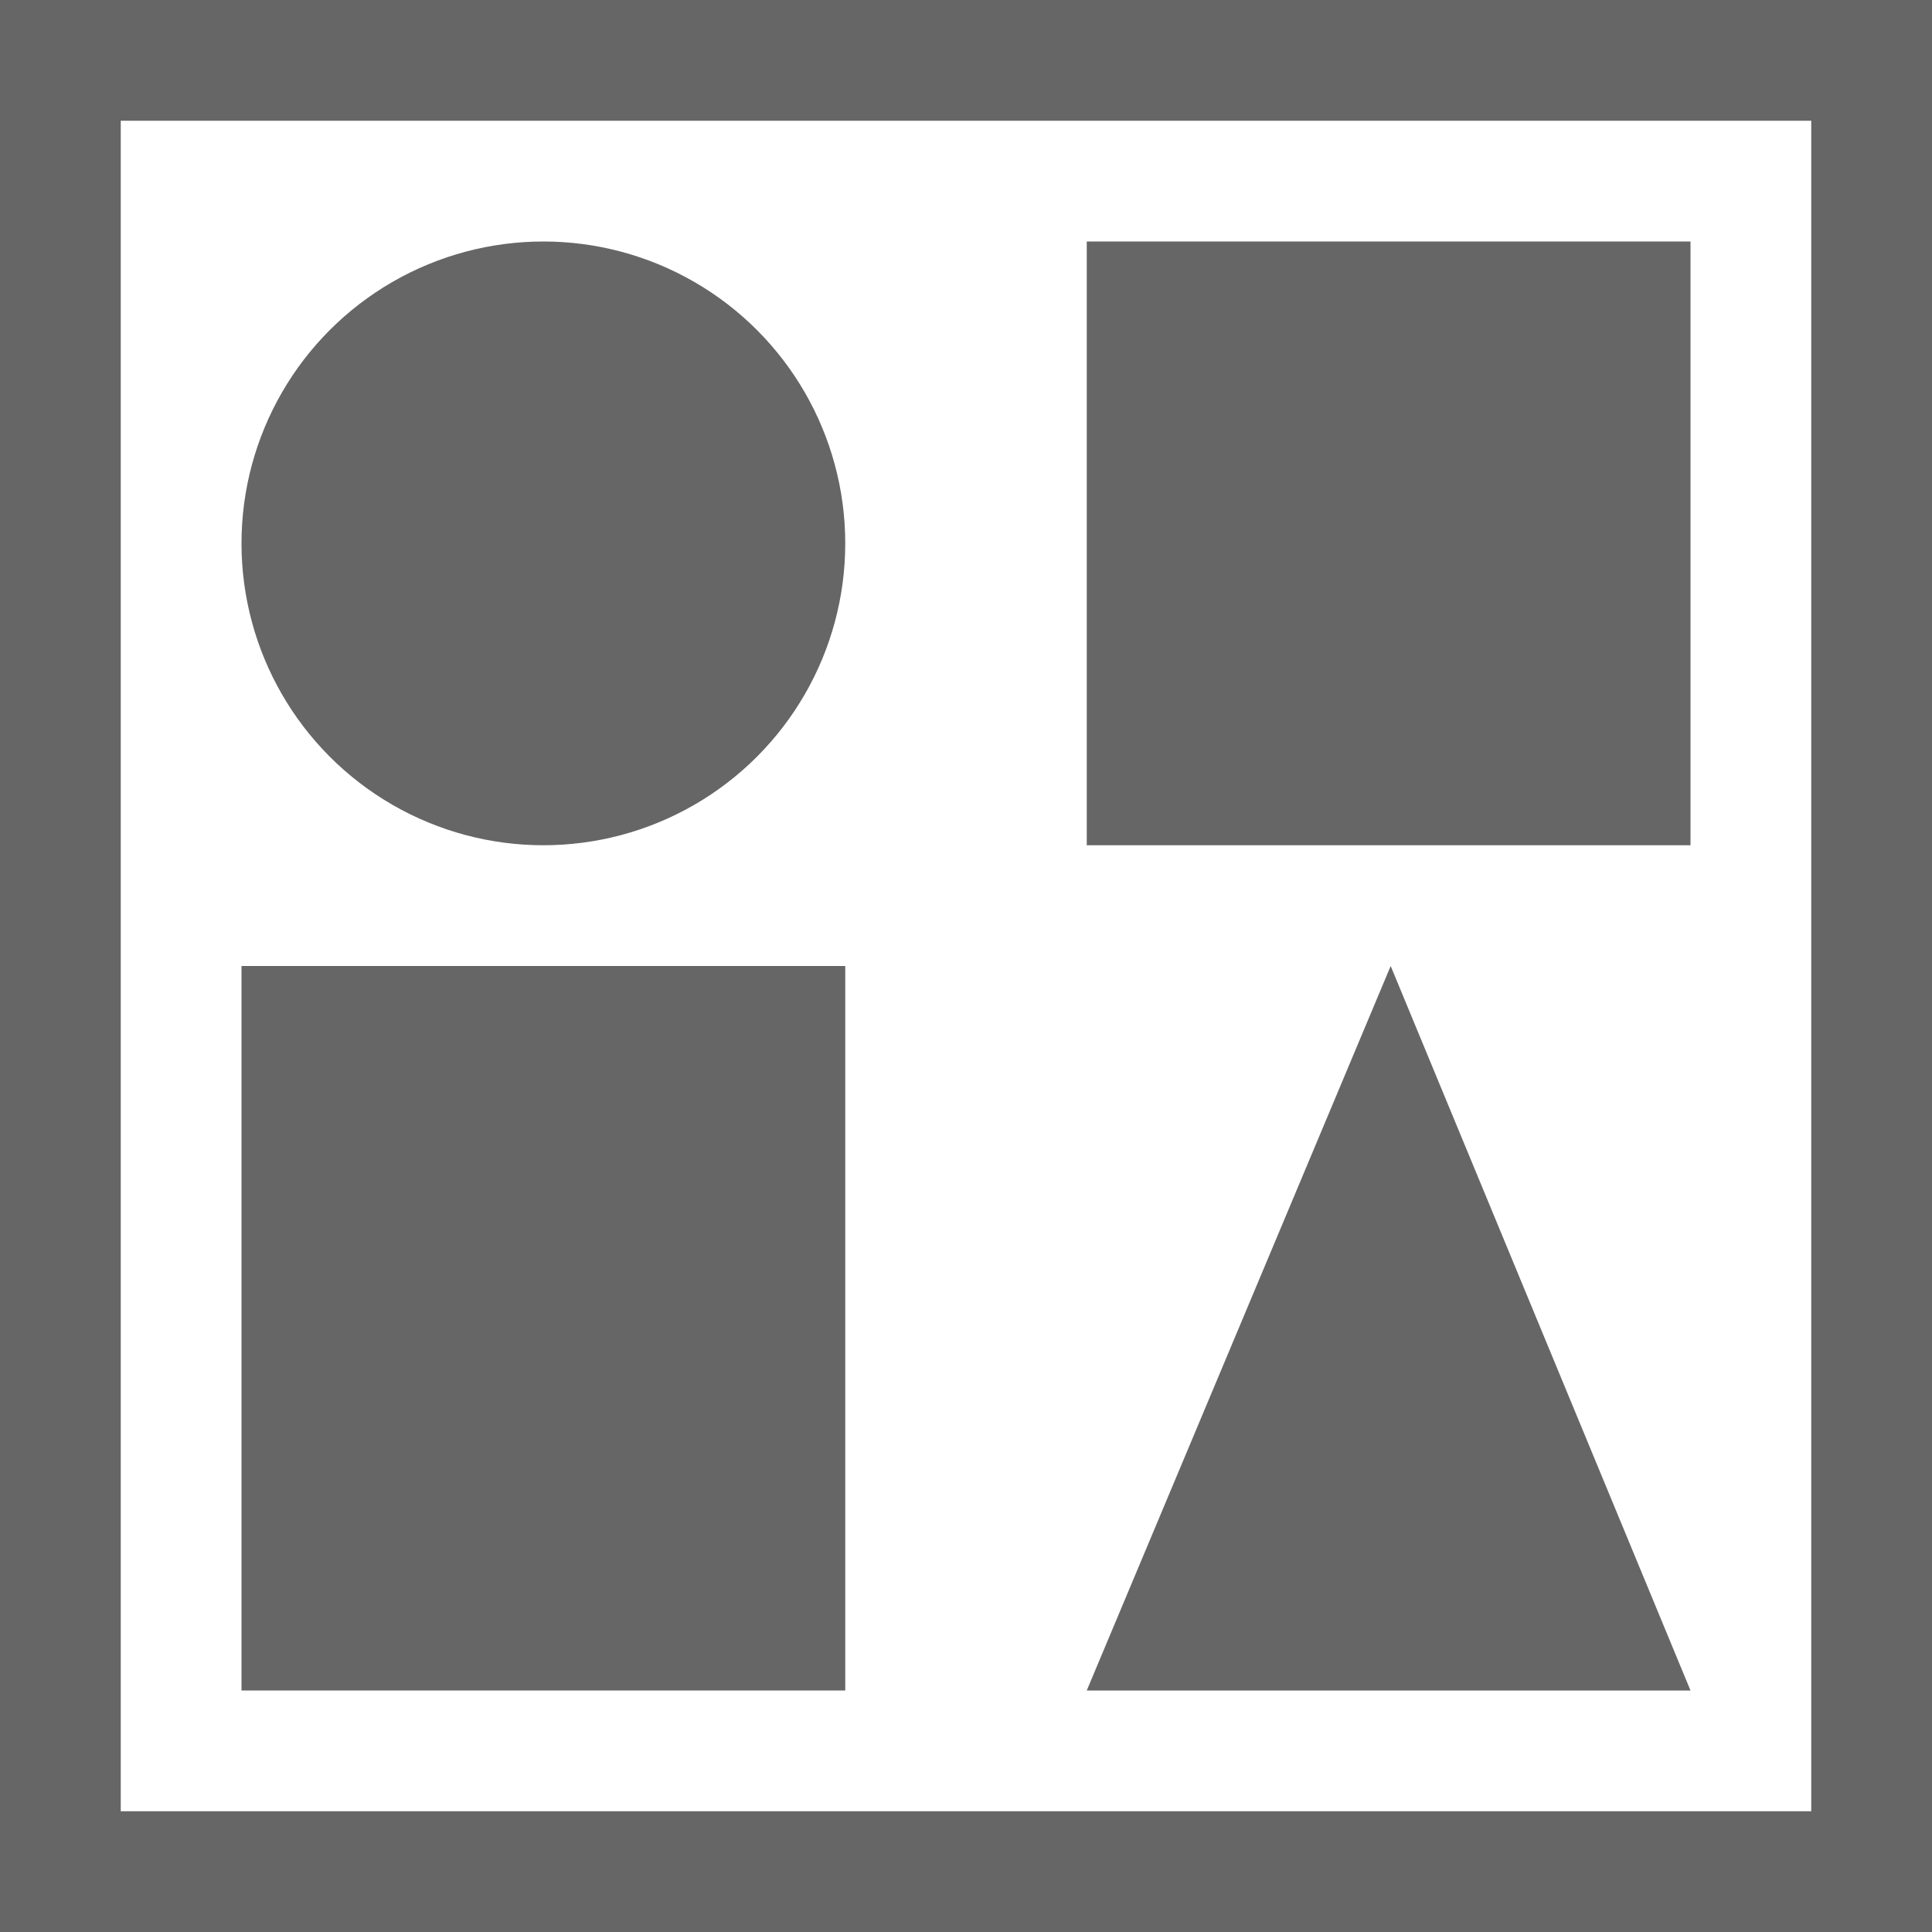<svg width="16" height="16" version="1.1" viewBox="0 0 16 16" xmlns="http://www.w3.org/2000/svg">
 <defs>
  <style id="current-color-scheme" type="text/css">.ColorScheme-Text { color:#666666; }</style>
 </defs>
 <rect x="9" y="2" width="5" height="5" fill="#666" stroke-width=".913"/>
 <circle cx="4.5" cy="4.5" r="2.5" fill="#666" stroke-width=".833"/>
 <rect x="2" y="8" width="5" height="6" fill="#666"/>
 <path d="m9 14 2.517-6 2.483 6z" fill="#666"/>
 <path d="m0 0v1 14 1h1 14 1v-1-15h-16zm1 1h14v14h-14v-14z" fill="#666"/>
</svg>
